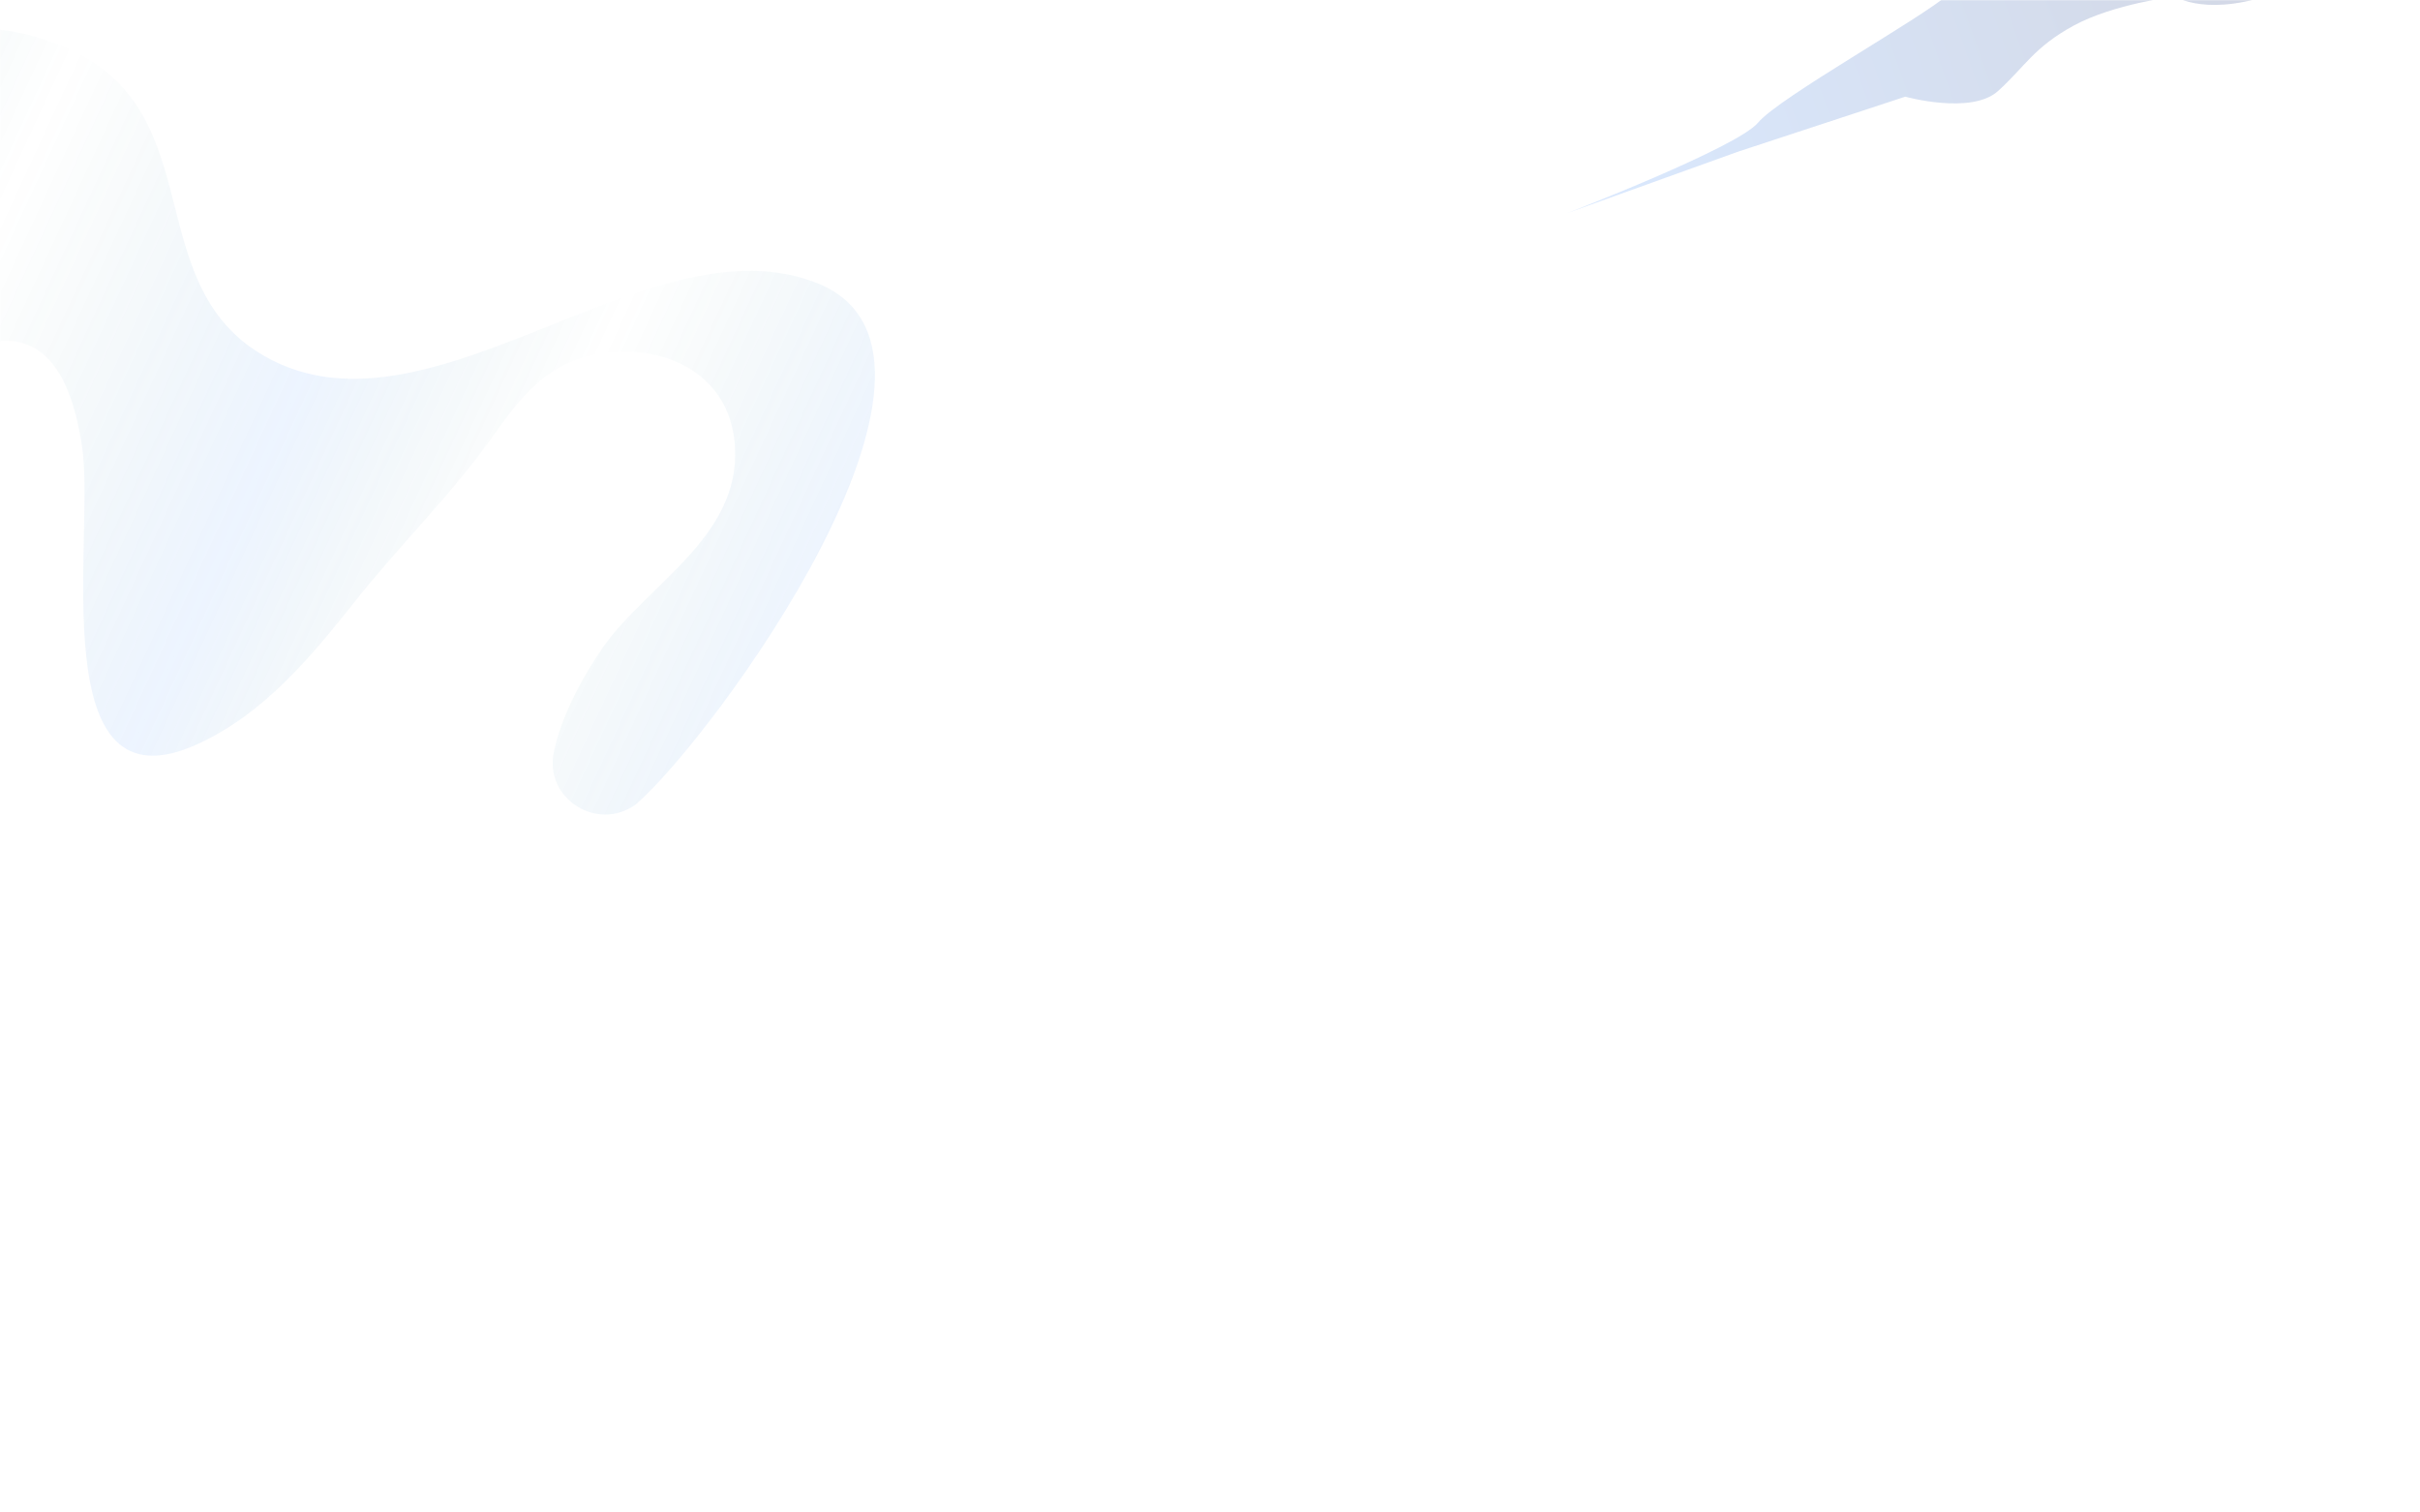 <svg width="100%" viewBox="0 0 1440 900" fill="none" xmlns="http://www.w3.org/2000/svg">
<mask id="mask0_1316_566" style="mask-type:alpha" maskUnits="userSpaceOnUse" x="0" y="0" width="1440" height="900">
<rect width="1440" height="900" fill="#D9D9D9"/>
</mask>
<g mask="url(#mask0_1316_566)">
<path opacity="0.1" d="M378.38 478.607C355.719 495.235 323.973 475.418 329.497 447.886C334.15 424.583 348.847 399.431 358.91 385.027C386.038 346.366 444.212 317.683 436.818 260.607C432.384 226.211 402.56 208.472 369.871 209.299C330.854 210.187 313.201 231.299 292.937 260.003C268.972 293.973 237.776 324.408 211.772 357.187C185.456 390.385 157.406 424.459 118.057 442.545C24.521 485.995 56.681 319.207 48.904 266.288C30.632 141.959 -58.965 230.813 -117.408 274.573C-209.347 347.491 -287.659 237.454 -227.512 150.318C-183.533 81.714 -61.004 -3.777 21.072 21.942C128.173 52.186 81.327 156.258 148.023 205.862C247.691 277.713 384.714 125.093 488.41 169.384C589.637 213.789 423.956 439.472 378.38 478.607Z" fill="url(#paint0_linear_1316_566)"/>
<path opacity="0.2" fill-rule="evenodd" clip-rule="evenodd" d="M1476.03 -70.351C1476.03 -70.351 1400.22 -21.957 1357.2 -5.388C1314.18 11.18 1294.24 -2.121 1294.24 -2.121C1294.24 -2.121 1257.81 2.275 1234.03 15.18C1210.25 28.086 1204.73 39.896 1188.89 54.184C1173.06 68.471 1133.7 57.527 1133.7 57.527L1034.3 90.223L932.751 126.75C932.751 126.75 1033.76 87.857 1046.19 72.915C1058.61 57.973 1144.08 10.512 1159.91 -3.775C1175.75 -18.063 1193.21 -11.743 1210.17 -32.604C1227.13 -53.465 1246.14 -77.256 1270.79 -93.601C1295.44 -109.945 1344.57 -132.2 1370.61 -141.418C1396.65 -150.637 1436.5 -157.702 1436.5 -157.702L1504.66 -161.881L1574.55 -186.448L1868.62 -138.664C1868.62 -138.664 1708.2 -63.082 1638.48 -48.949C1612.13 -43.678 1476.03 -70.351 1476.03 -70.351Z" fill="url(#paint1_linear_1316_566)"/>
</g>
<defs>
<linearGradient id="paint0_linear_1316_566" x1="465.86" y1="406.722" x2="-185.446" y2="105.986" gradientUnits="userSpaceOnUse">
<stop stop-color="#4793FF"/>
<stop offset="0.252" stop-color="#046462" stop-opacity="0"/>
<stop offset="0.468" stop-color="#4793FF"/>
<stop offset="0.753" stop-color="#046462" stop-opacity="0"/>
<stop offset="1" stop-color="#4793FF"/>
</linearGradient>
<linearGradient id="paint1_linear_1316_566" x1="932.748" y1="126.722" x2="1578.95" y2="-100.508" gradientUnits="userSpaceOnUse">
<stop stop-color="#4793FF"/>
<stop offset="1" stop-color="#080534"/>
</linearGradient>
</defs>
</svg>
